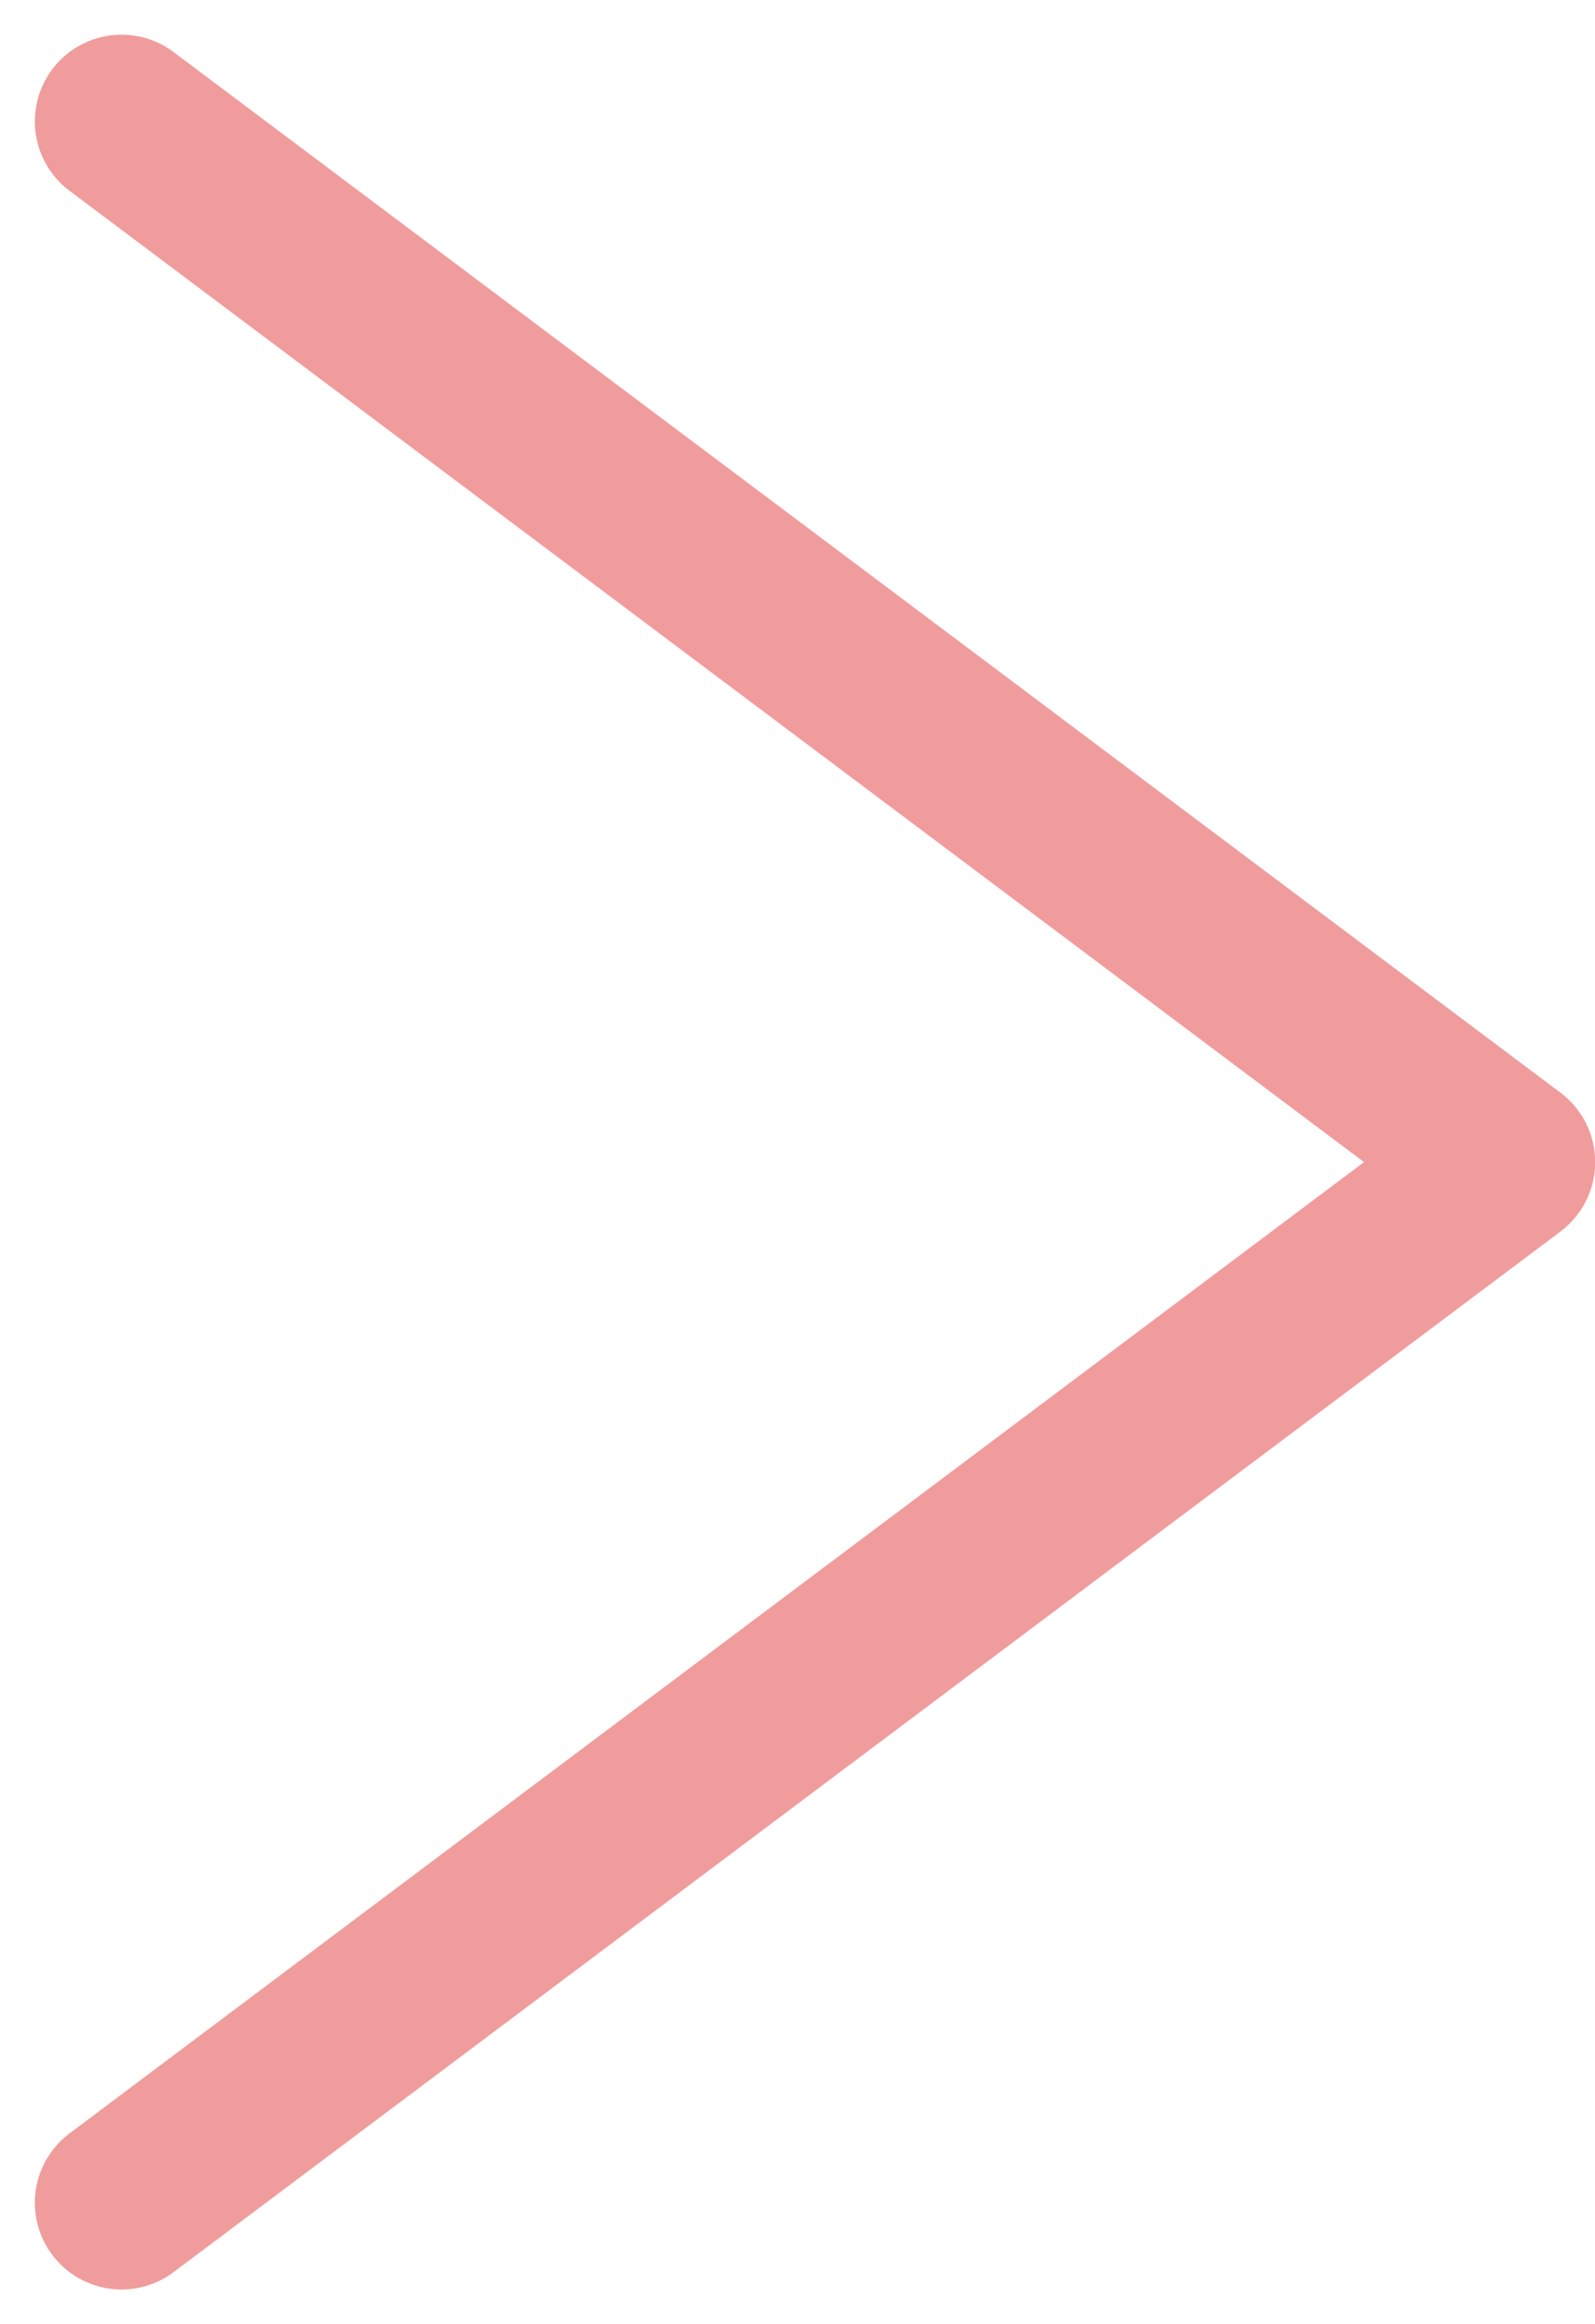 <svg xmlns="http://www.w3.org/2000/svg" width="9.2" height="13.4" viewBox="0 0 9.2 13.4">
  <path id="パス_1903" data-name="パス 1903" d="M682.972,746.512l8,6-8,6" transform="translate(-682.271 -745.812)" fill="none" stroke="#f09c9c" stroke-linecap="round" stroke-linejoin="round" stroke-width="1"/>
</svg>
